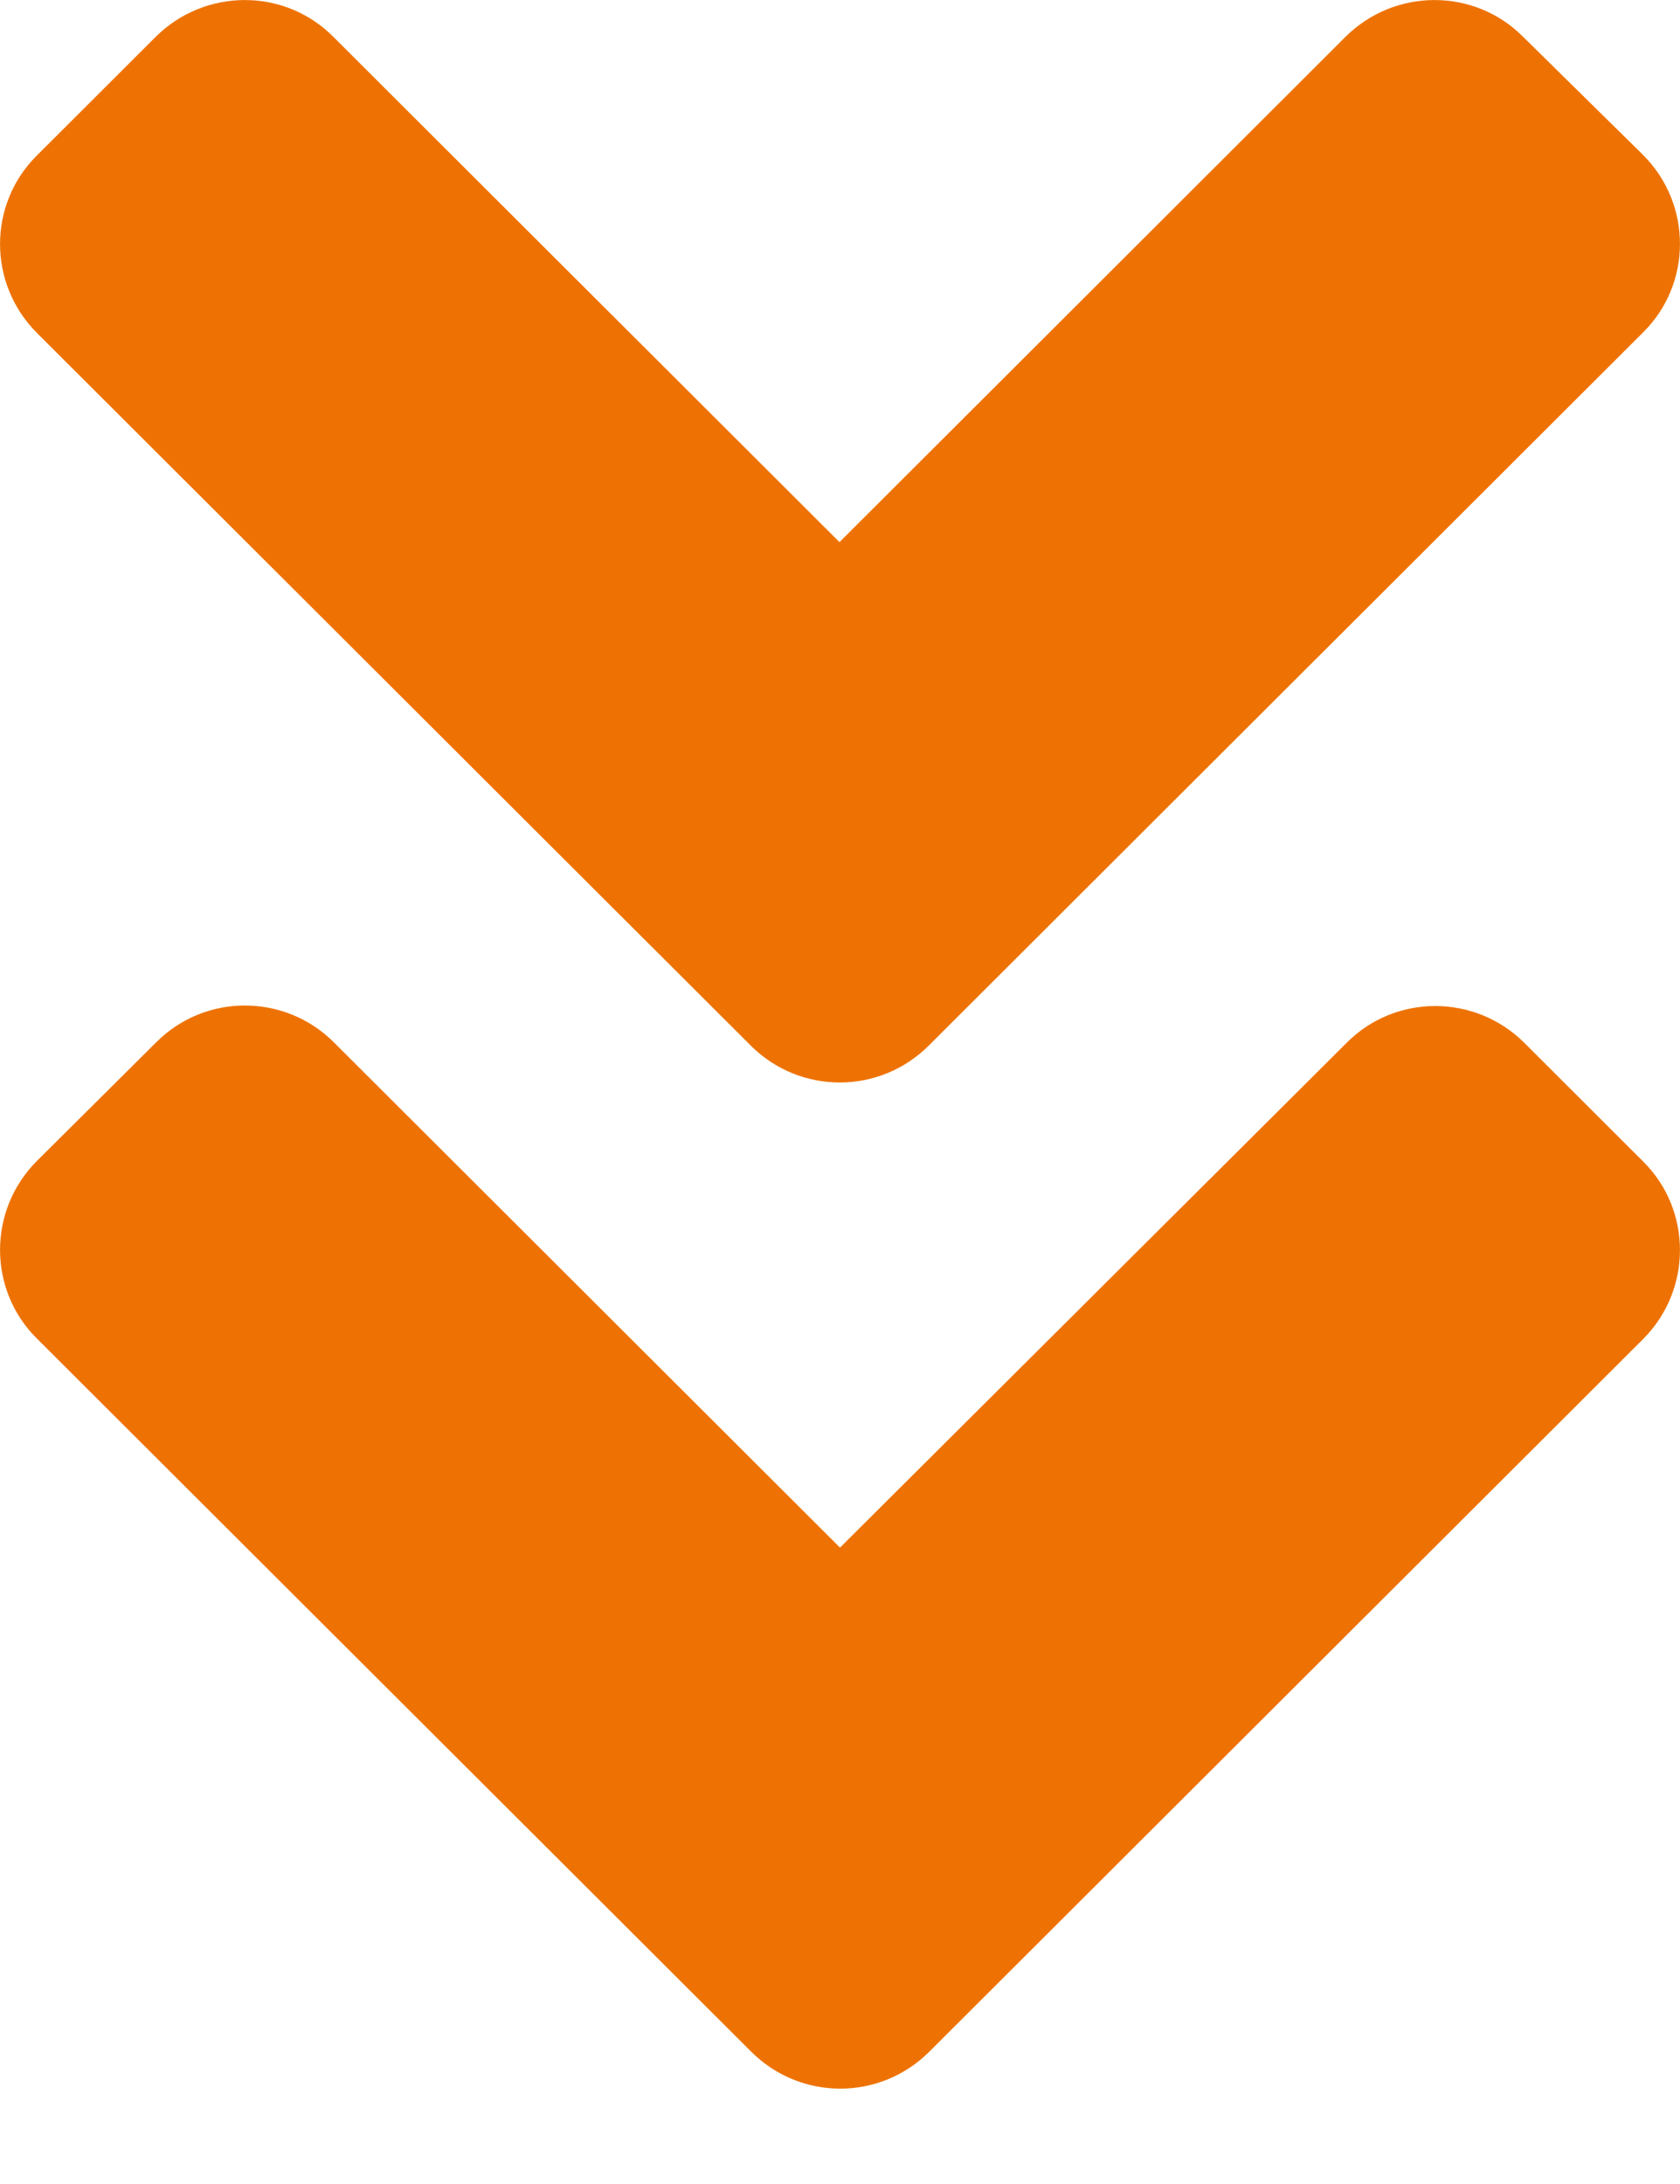 <svg width="10" height="13" viewBox="0 0 10 13" fill="none" xmlns="http://www.w3.org/2000/svg">
<path d="M4.469 6.224L0.22 1.982C-0.073 1.689 -0.073 1.215 0.22 0.925L0.926 0.22C1.22 -0.073 1.695 -0.073 1.985 0.22L4.997 3.227L8.008 0.22C8.302 -0.073 8.777 -0.073 9.067 0.22L9.78 0.922C10.073 1.215 10.073 1.689 9.78 1.979L5.531 6.221C5.237 6.517 4.763 6.517 4.469 6.224ZM5.531 12.213L9.78 7.971C10.073 7.678 10.073 7.203 9.78 6.913L9.074 6.208C8.78 5.915 8.305 5.915 8.015 6.208L5 9.212L1.988 6.205C1.695 5.912 1.22 5.912 0.929 6.205L0.22 6.91C-0.073 7.203 -0.073 7.678 0.22 7.968L4.469 12.21C4.763 12.506 5.237 12.506 5.531 12.213Z" fill="#EE7203"/>
</svg>
